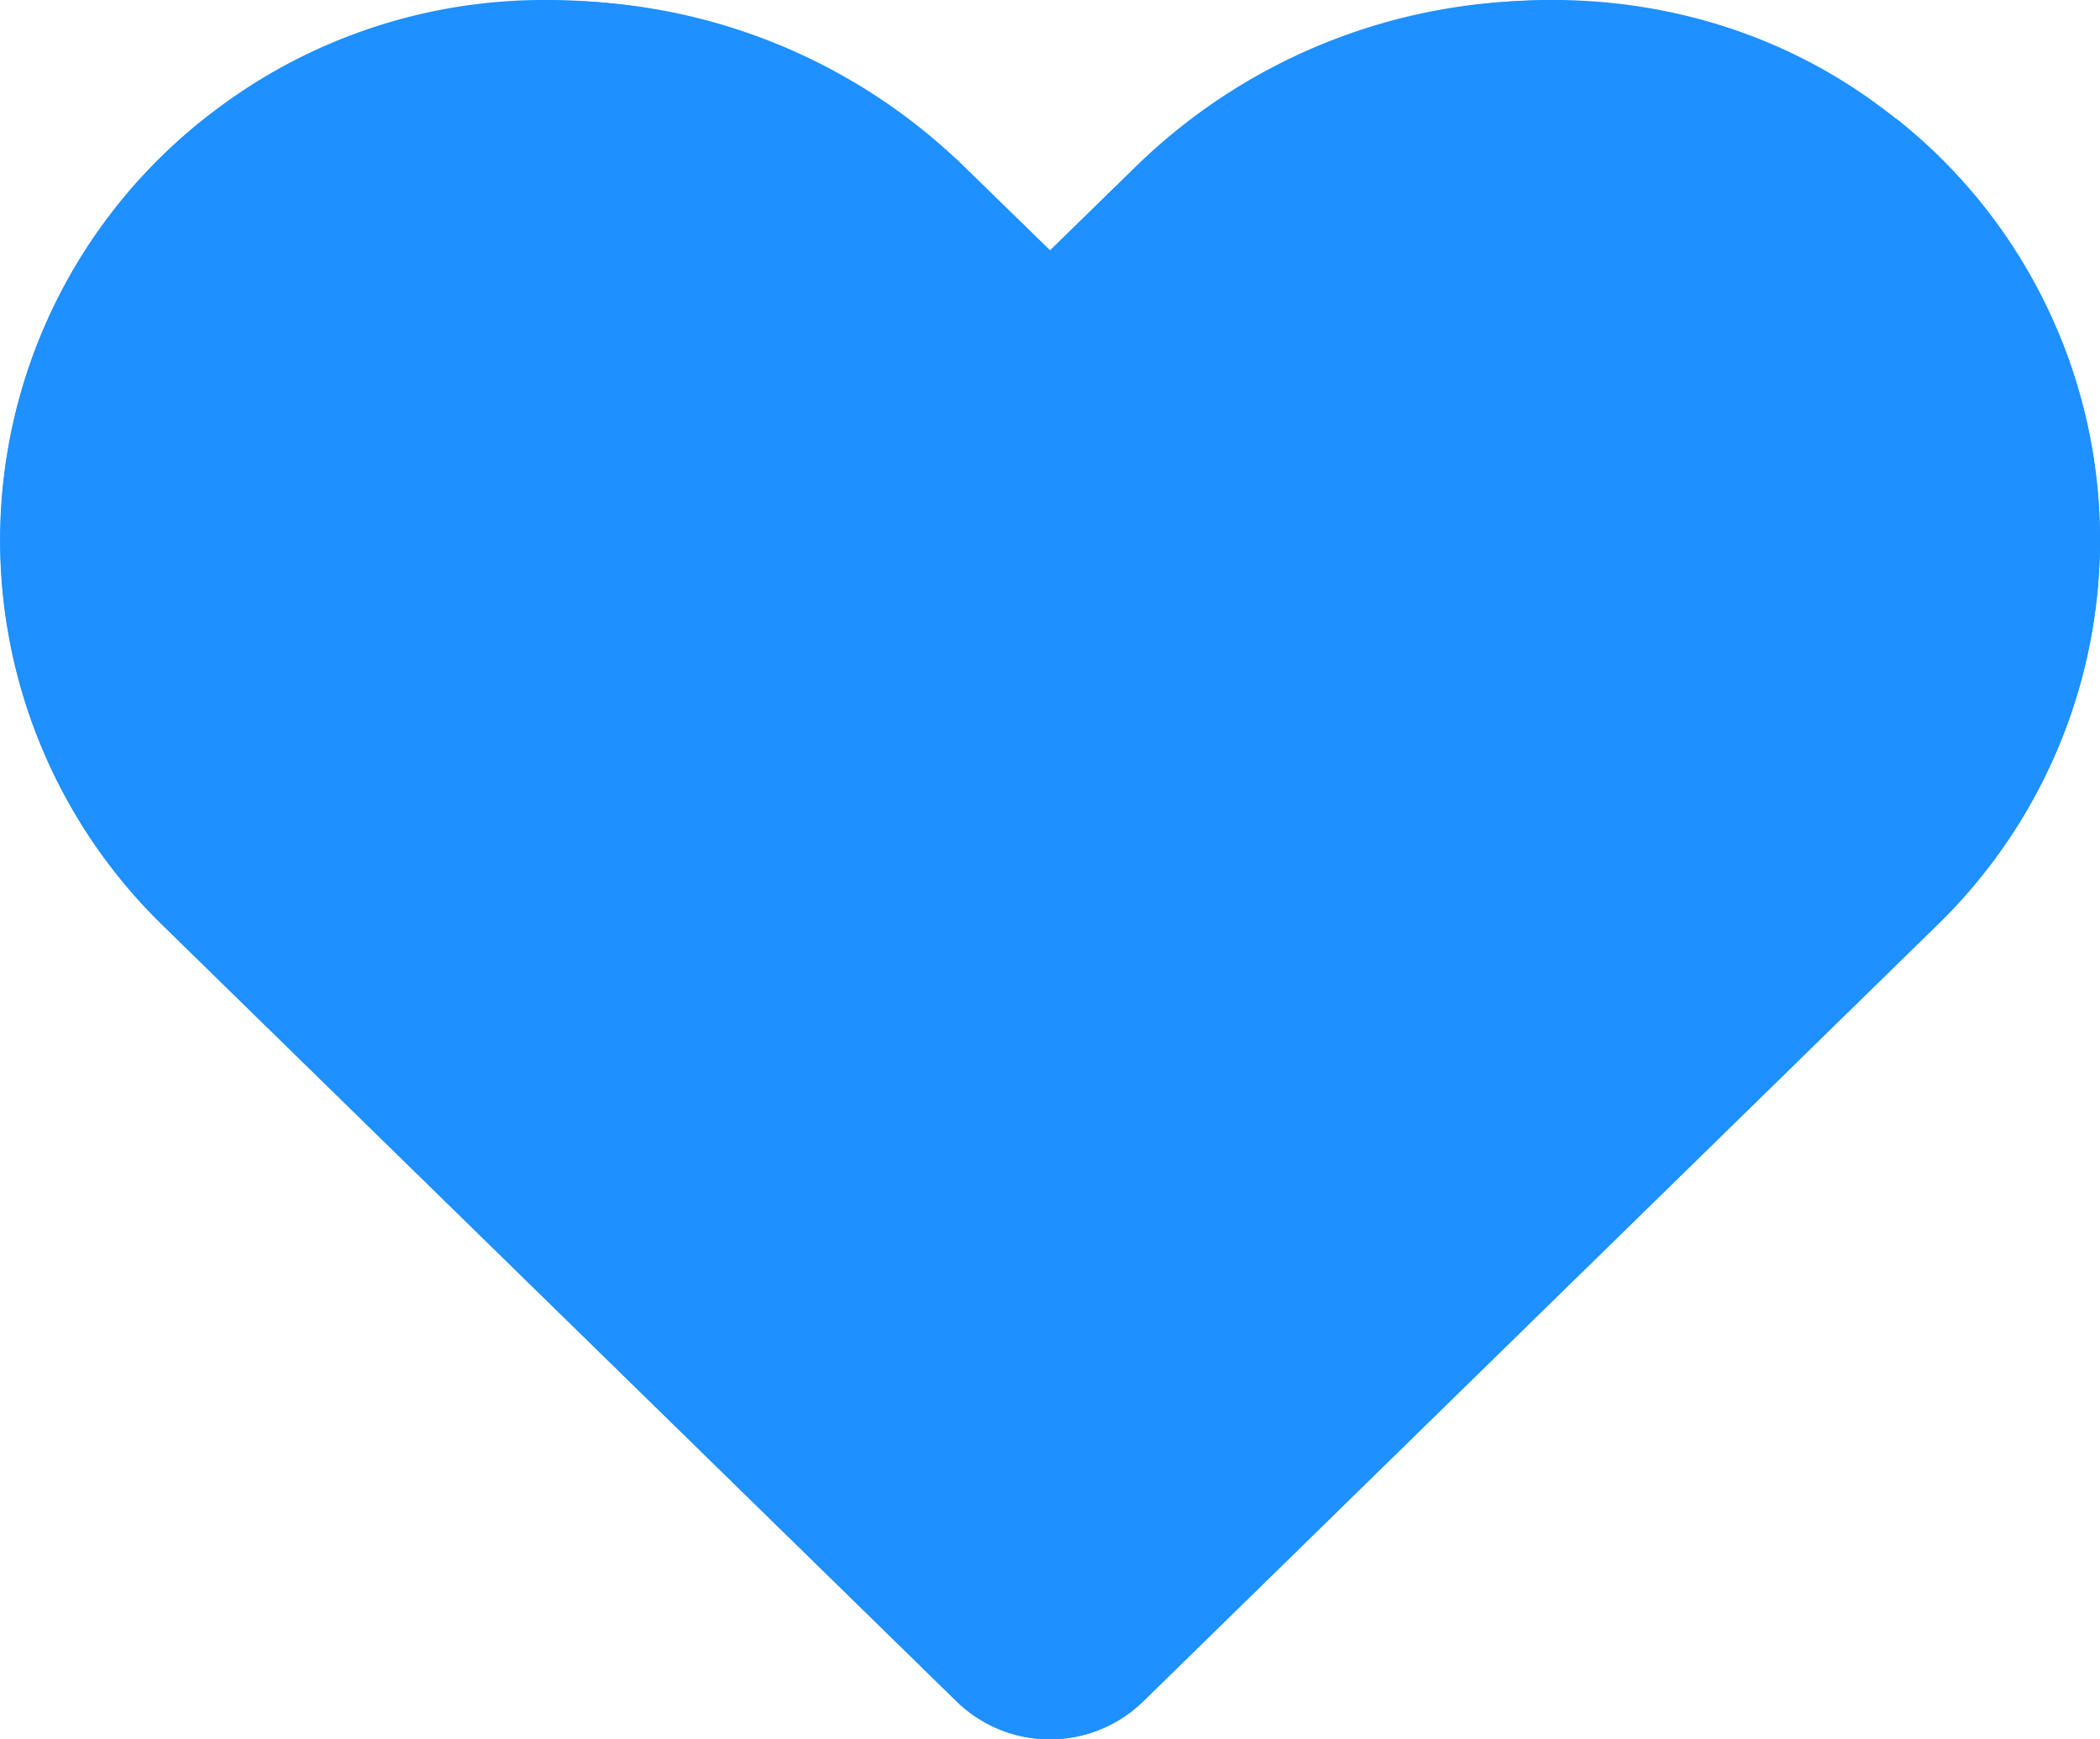 <svg xmlns="http://www.w3.org/2000/svg" width="16" height="13.25" viewBox="0 0 16 13.25">
    <g data-name="Icon awesome-heart" style="fill:#fff">
        <path d="M14.446 3.154a4.449 4.449 0 0 0-5.831.4L8 4.156l-.616-.6a4.448 4.448 0 0 0-5.831-.4 4.093 4.093 0 0 0-.31 6.144l6.047 5.912a1.018 1.018 0 0 0 1.416 0L14.752 9.3a4.091 4.091 0 0 0-.306-6.149z" style="stroke:none; fill:#1e90ff" transform="translate(.001 -2.248)"/>
        <path d="M4.173 3.248c-.748 0-1.437.236-1.992.684a3.103 3.103 0 0 0-1.178 2.287c-.042.88.3 1.743.94 2.368l6.046 5.91h.018l6.047-5.91c.64-.625.983-1.488.942-2.368a3.1 3.1 0 0 0-1.178-2.287 3.133 3.133 0 0 0-1.992-.684c-.93 0-1.846.373-2.513 1.024L8 5.553 6.684 4.271a3.619 3.619 0 0 0-2.51-1.023m0-1c1.164 0 2.338.455 3.21 1.308l.615.6.616-.6c1.572-1.535 4.119-1.784 5.831-.402a4.09 4.09 0 0 1 .306 6.148l-6.046 5.91a1.018 1.018 0 0 1-1.416 0l-6.047-5.91a4.093 4.093 0 0 1 .31-6.148 4.147 4.147 0 0 1 2.62-.906z" style="fill:#1e90ff;stroke:none" transform="translate(.001 -2.248)"/>
    </g>
</svg>
